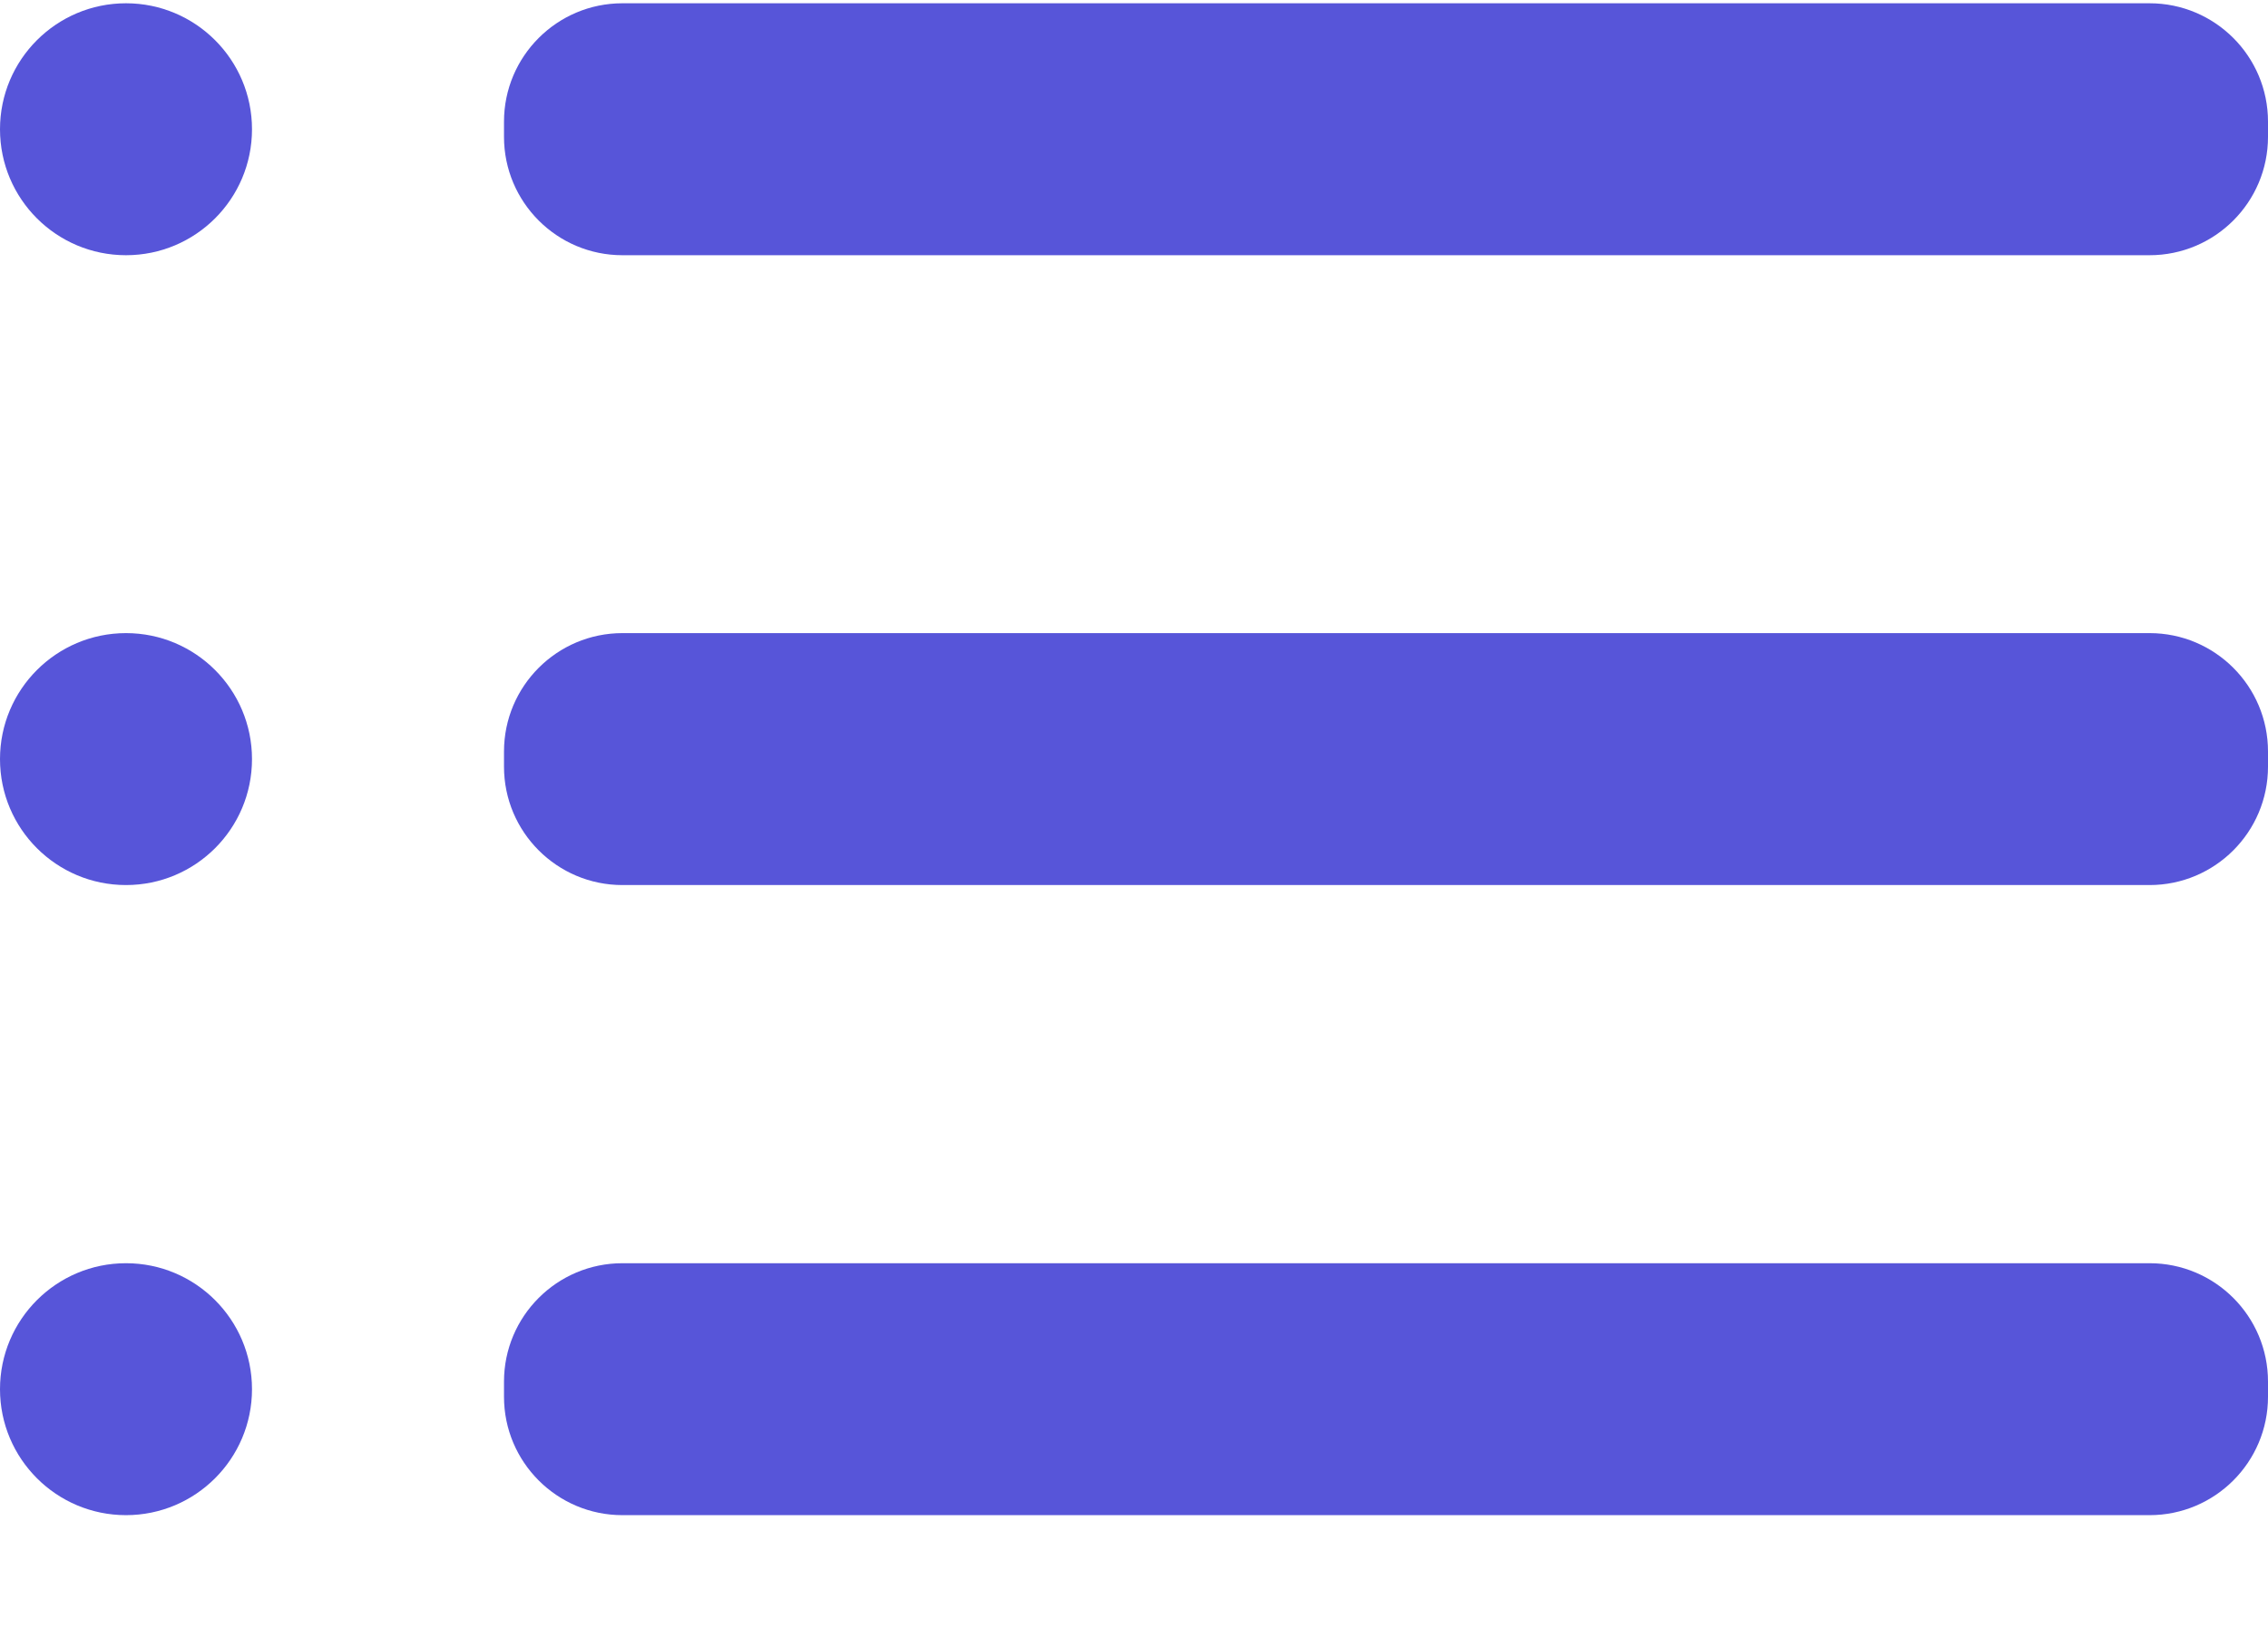<svg width="18" height="13" viewBox="0 0 18 13" fill="none" xmlns="http://www.w3.org/2000/svg">
<path d="M1 2.026C1.552 2.026 2 1.579 2 1.026C2 0.474 1.552 0.026 1 0.026C0.448 0.026 0 0.474 0 1.026C0 1.579 0.448 2.026 1 2.026Z" fill="#5755D9"/>
<path d="M1 7.026C1.552 7.026 2 6.579 2 6.026C2 5.474 1.552 5.026 1 5.026C0.448 5.026 0 5.474 0 6.026C0 6.579 0.448 7.026 1 7.026Z" fill="#5755D9"/>
<path d="M1 12.028C1.552 12.028 2 11.58 2 11.028C2 10.476 1.552 10.028 1 10.028C0.448 10.028 0 10.476 0 11.028C0 11.58 0.448 12.028 1 12.028Z" fill="#5755D9"/>
<path d="M17.06 5.026H4.94C4.421 5.026 4 5.447 4 5.966V6.086C4 6.605 4.421 7.026 4.94 7.026H17.06C17.579 7.026 18 6.605 18 6.086V5.966C18 5.447 17.579 5.026 17.06 5.026Z" fill="#5755D9"/>
<path d="M17.06 10.028H4.94C4.421 10.028 4 10.449 4 10.968V11.088C4 11.607 4.421 12.028 4.94 12.028H17.06C17.579 12.028 18 11.607 18 11.088V10.968C18 10.449 17.579 10.028 17.06 10.028Z" fill="#5755D9"/>
<path d="M17.06 0.026H4.94C4.421 0.026 4 0.447 4 0.966V1.086C4 1.605 4.421 2.026 4.94 2.026H17.06C17.579 2.026 18 1.605 18 1.086V0.966C18 0.447 17.579 0.026 17.06 0.026Z" fill="#5755D9"/>
</svg>
